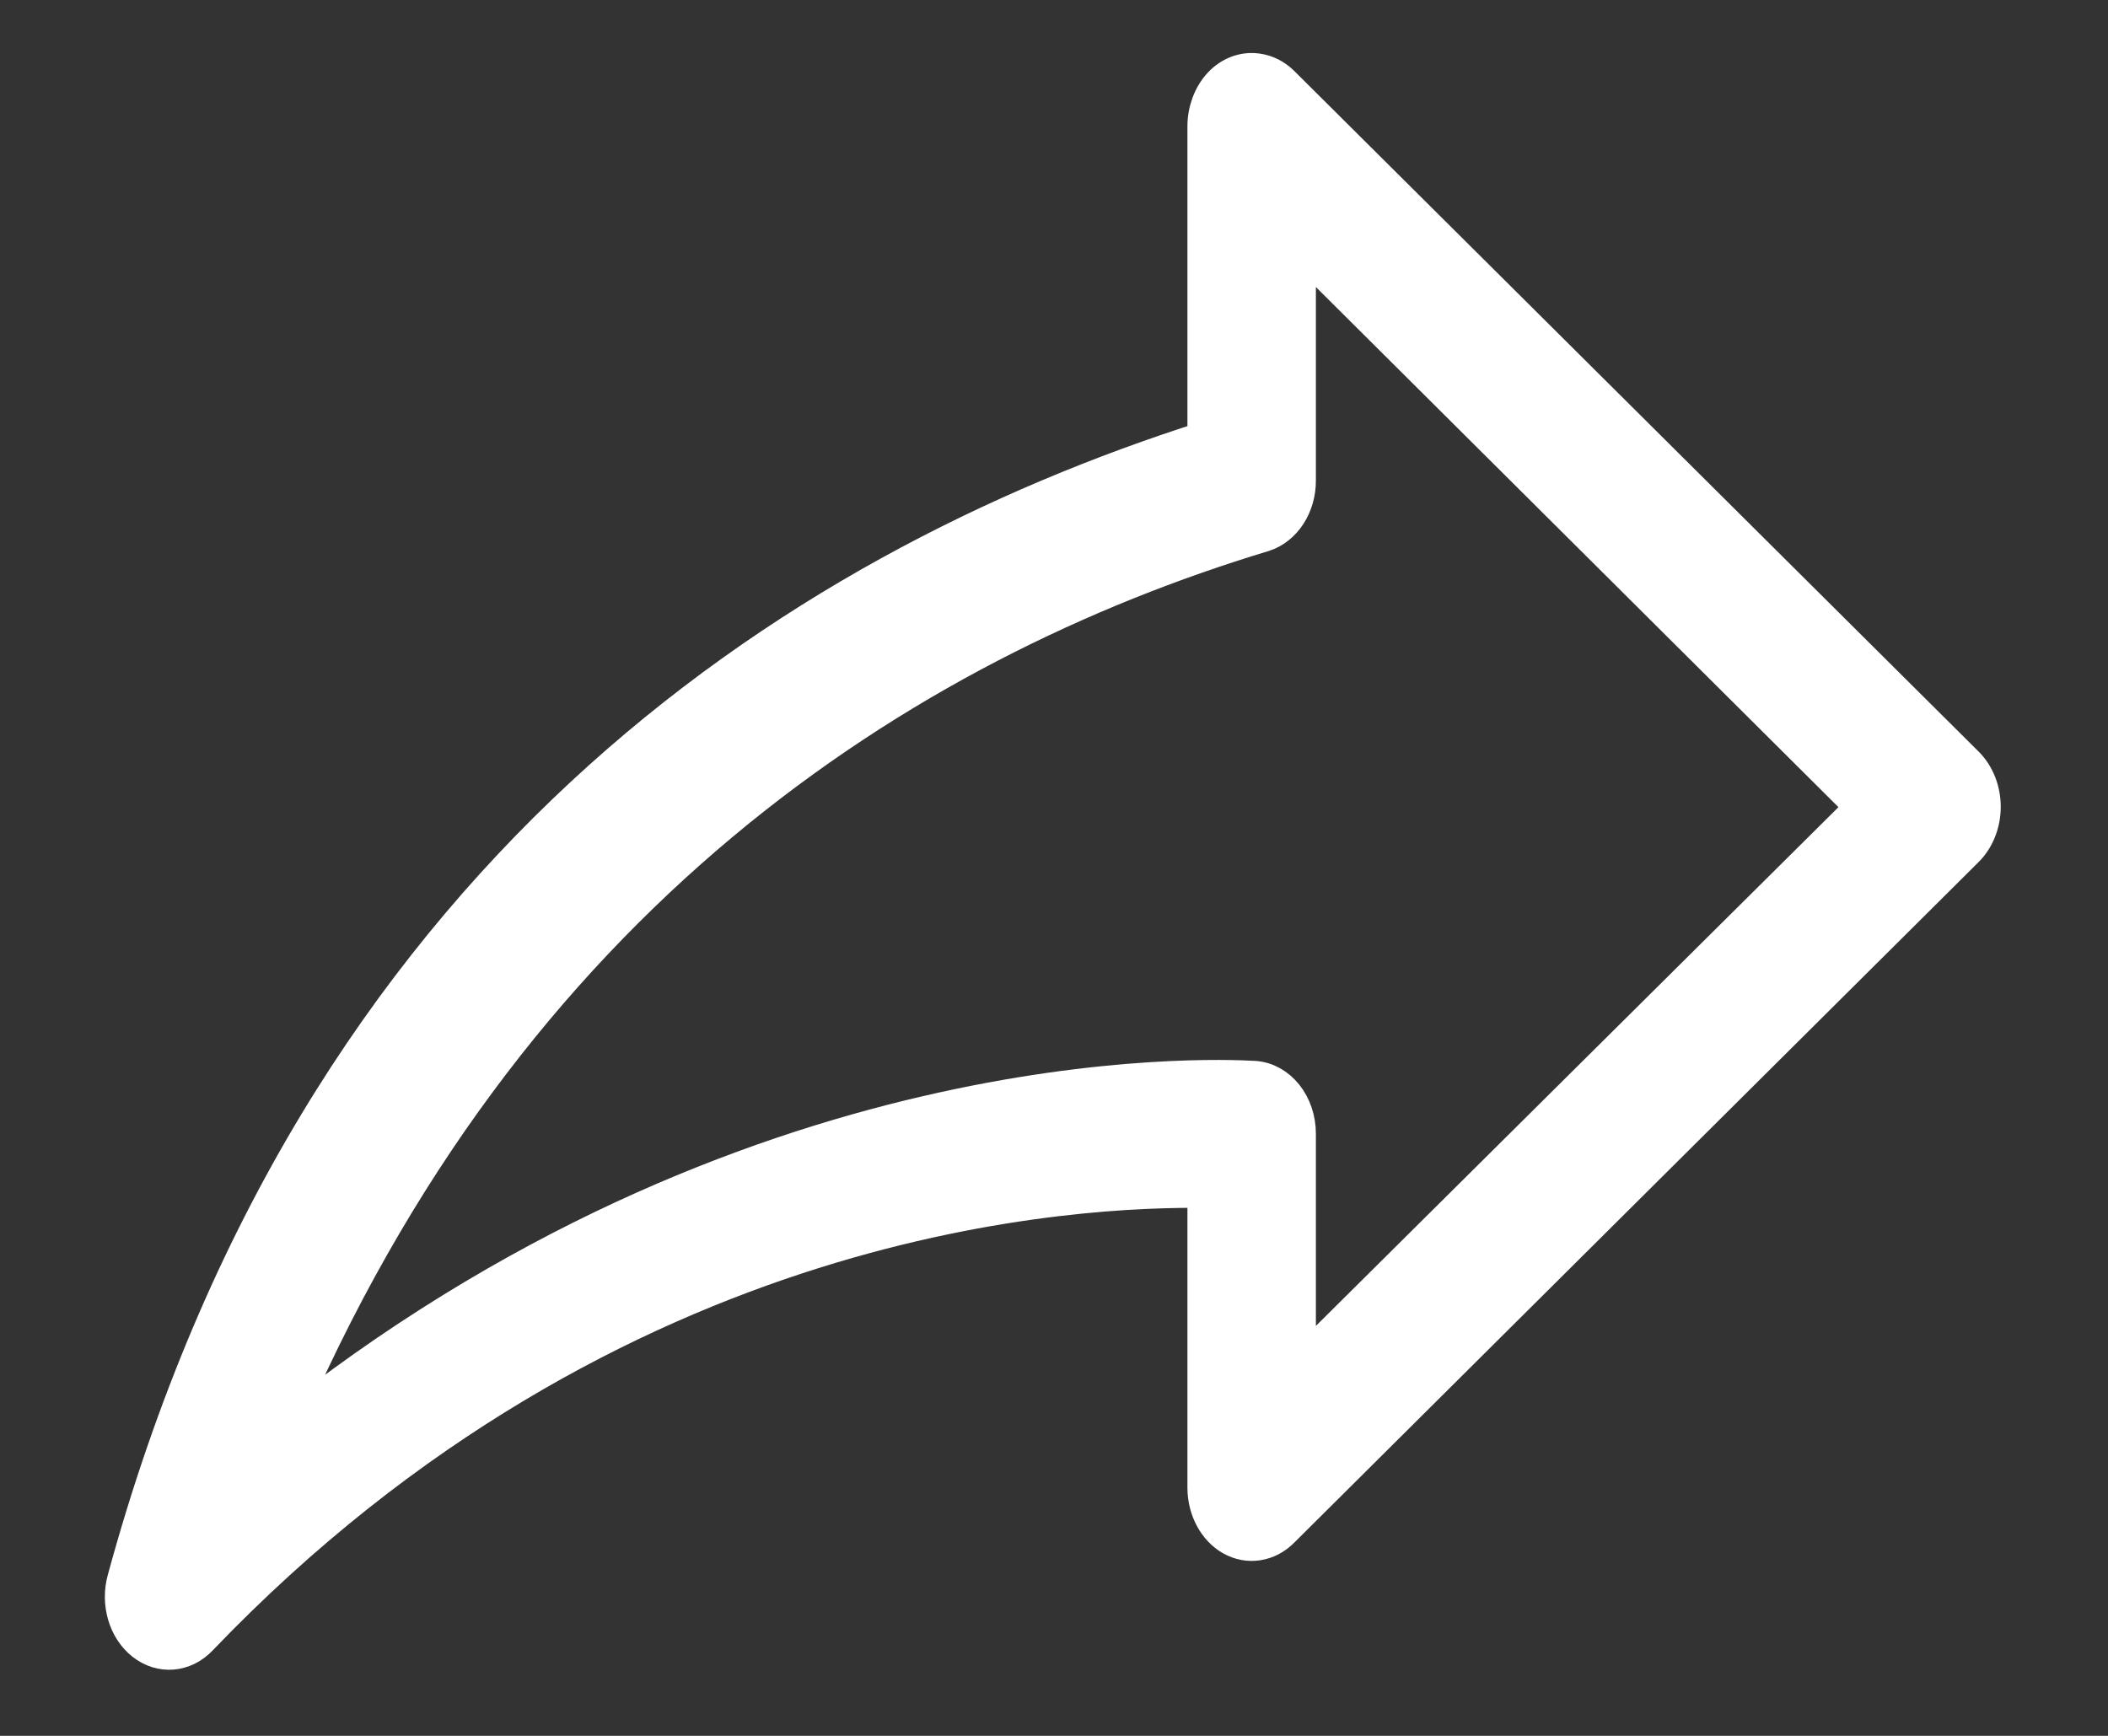 <?xml version="1.0" encoding="UTF-8"?>
<svg width="17px" height="14px" viewBox="0 0 17 14" version="1.1" xmlns="http://www.w3.org/2000/svg" xmlns:xlink="http://www.w3.org/1999/xlink">
    <rect x="0" y="0" width="17" height="14" fill="#333333" stroke="none"/>
    <!-- Generator: Sketch 61.2 (89653) - https://sketch.com -->
    <title>Group</title>
    <desc>Created with Sketch.</desc>
    <g id="Page-1" stroke="none" stroke-width="1" fill="none" fill-rule="evenodd">
        <g id="Home" transform="translate(-907, -870)">
            <g id="Group" transform="translate(907.082, 868)">
                <g id="Group-31">
                    <rect id="Rectangle" x="0" y="0" width="16.979" height="18"></rect>
                    <path d="M10.248,2.677 L15.768,8.167 C15.853,8.251 15.903,8.375 15.903,8.507 C15.903,8.639 15.853,8.763 15.768,8.847 L10.248,14.337 C10.139,14.446 9.986,14.47 9.857,14.398 C9.728,14.326 9.645,14.171 9.644,14.001 L9.644,11.592 C8.669,11.58 4.875,11.711 1.524,15.208 C1.399,15.339 1.217,15.353 1.079,15.244 C0.941,15.135 0.88,14.93 0.932,14.742 C2.469,9.089 6.318,6.604 9.644,5.546 L9.644,3.02 C9.644,2.894 9.689,2.773 9.768,2.688 C9.847,2.604 9.953,2.565 10.058,2.581 C10.128,2.591 10.194,2.624 10.248,2.677 Z M10.38,5.875 C10.381,6.075 10.267,6.25 10.104,6.301 C7.191,7.181 3.993,9.228 2.162,13.568 C5.947,10.525 9.687,10.687 10.03,10.706 C10.226,10.717 10.381,10.911 10.38,11.146 L10.38,13.054 L14.957,8.51 L10.38,3.954 L10.38,5.875 Z" id="Shape" stroke="#FFFFFF" stroke-width="0.3" fill="#FFFFFF" fill-rule="nonzero"></path>
                </g>
            </g>
        </g>
    </g>
</svg>